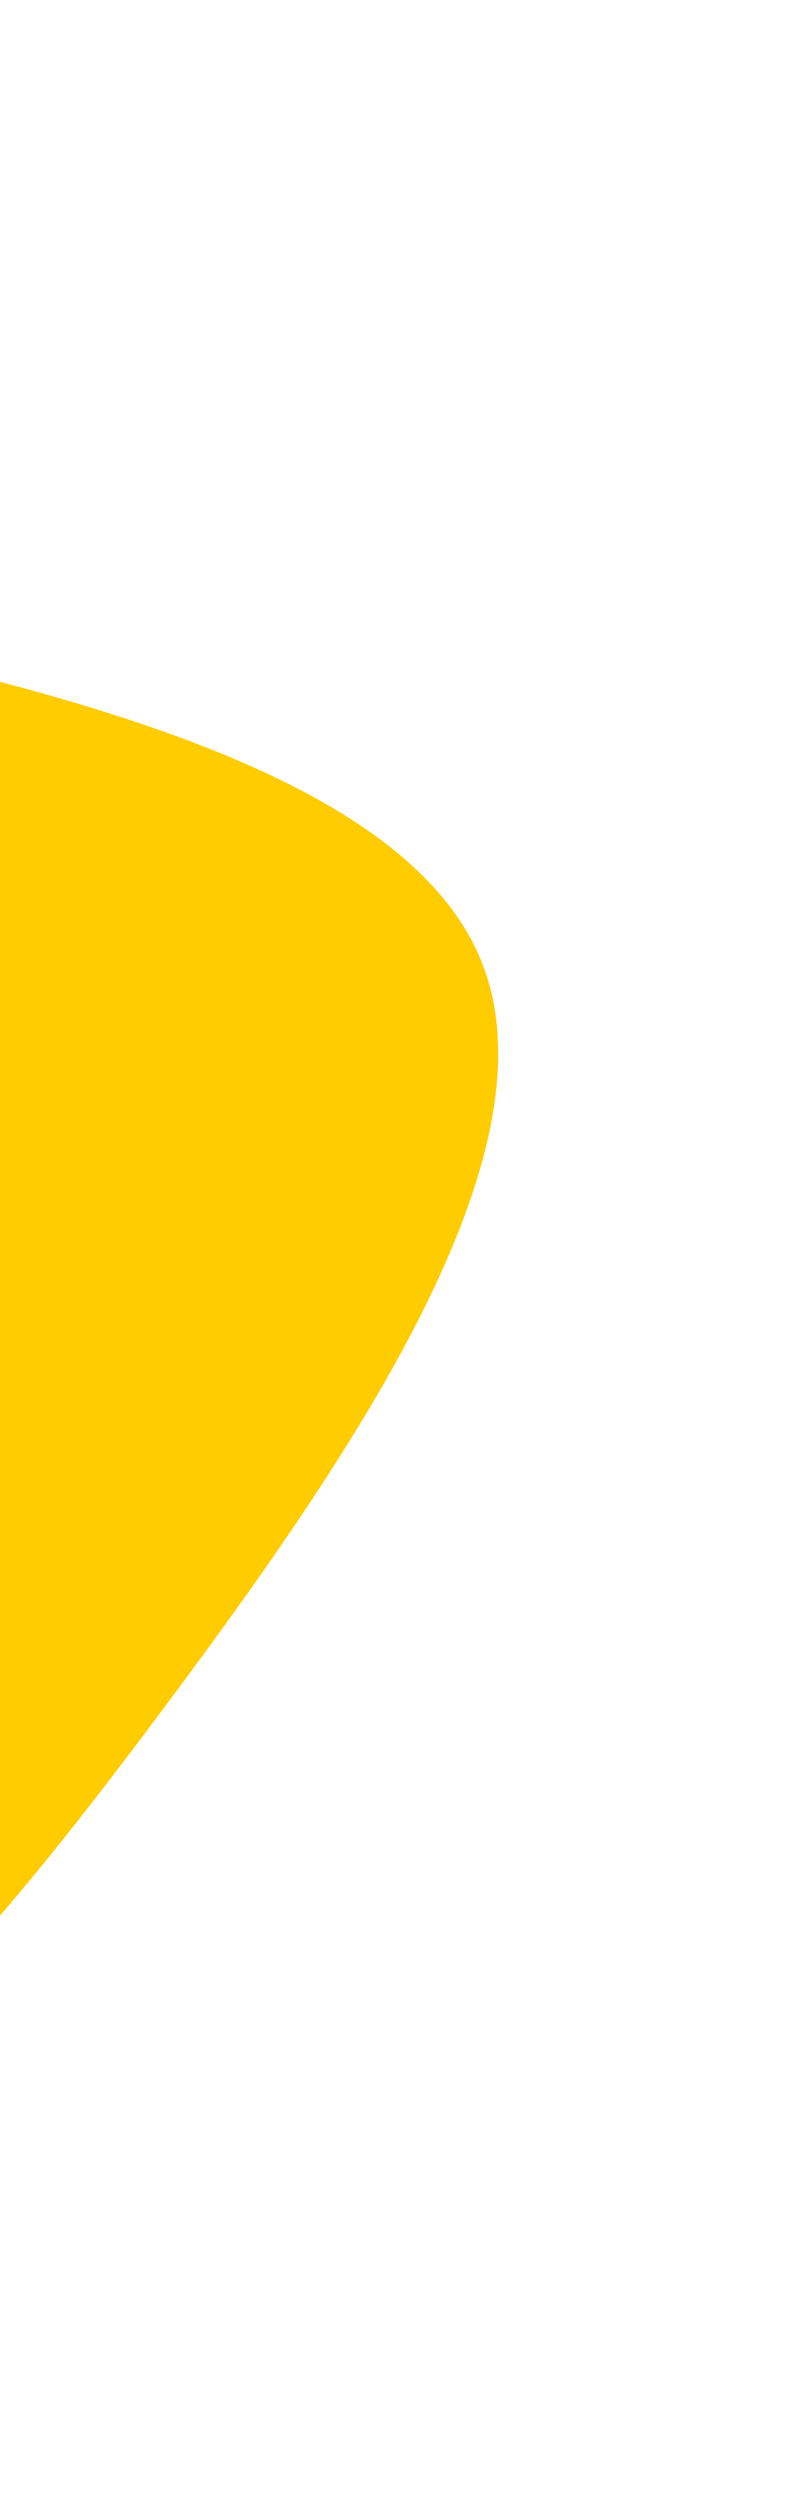 <svg width="198" height="615" viewBox="0 0 198 615" fill="none" xmlns="http://www.w3.org/2000/svg">
<path d="M-62.041 153.486C15.261 169.523 100.888 190.415 118.872 237.299C136.96 284.112 87.371 357.091 41.147 419.103C-5.181 481.186 -48.04 532.23 -100.855 543.275C-153.565 554.25 -216.337 525.296 -267.959 480.241C-319.581 435.185 -360.088 374.203 -359.729 310.595C-359.299 247.092 -318.037 181.139 -262.987 153.649C-207.971 126.334 -139.169 137.482 -62.041 153.486Z" fill="#FFCC00"/>
</svg>
